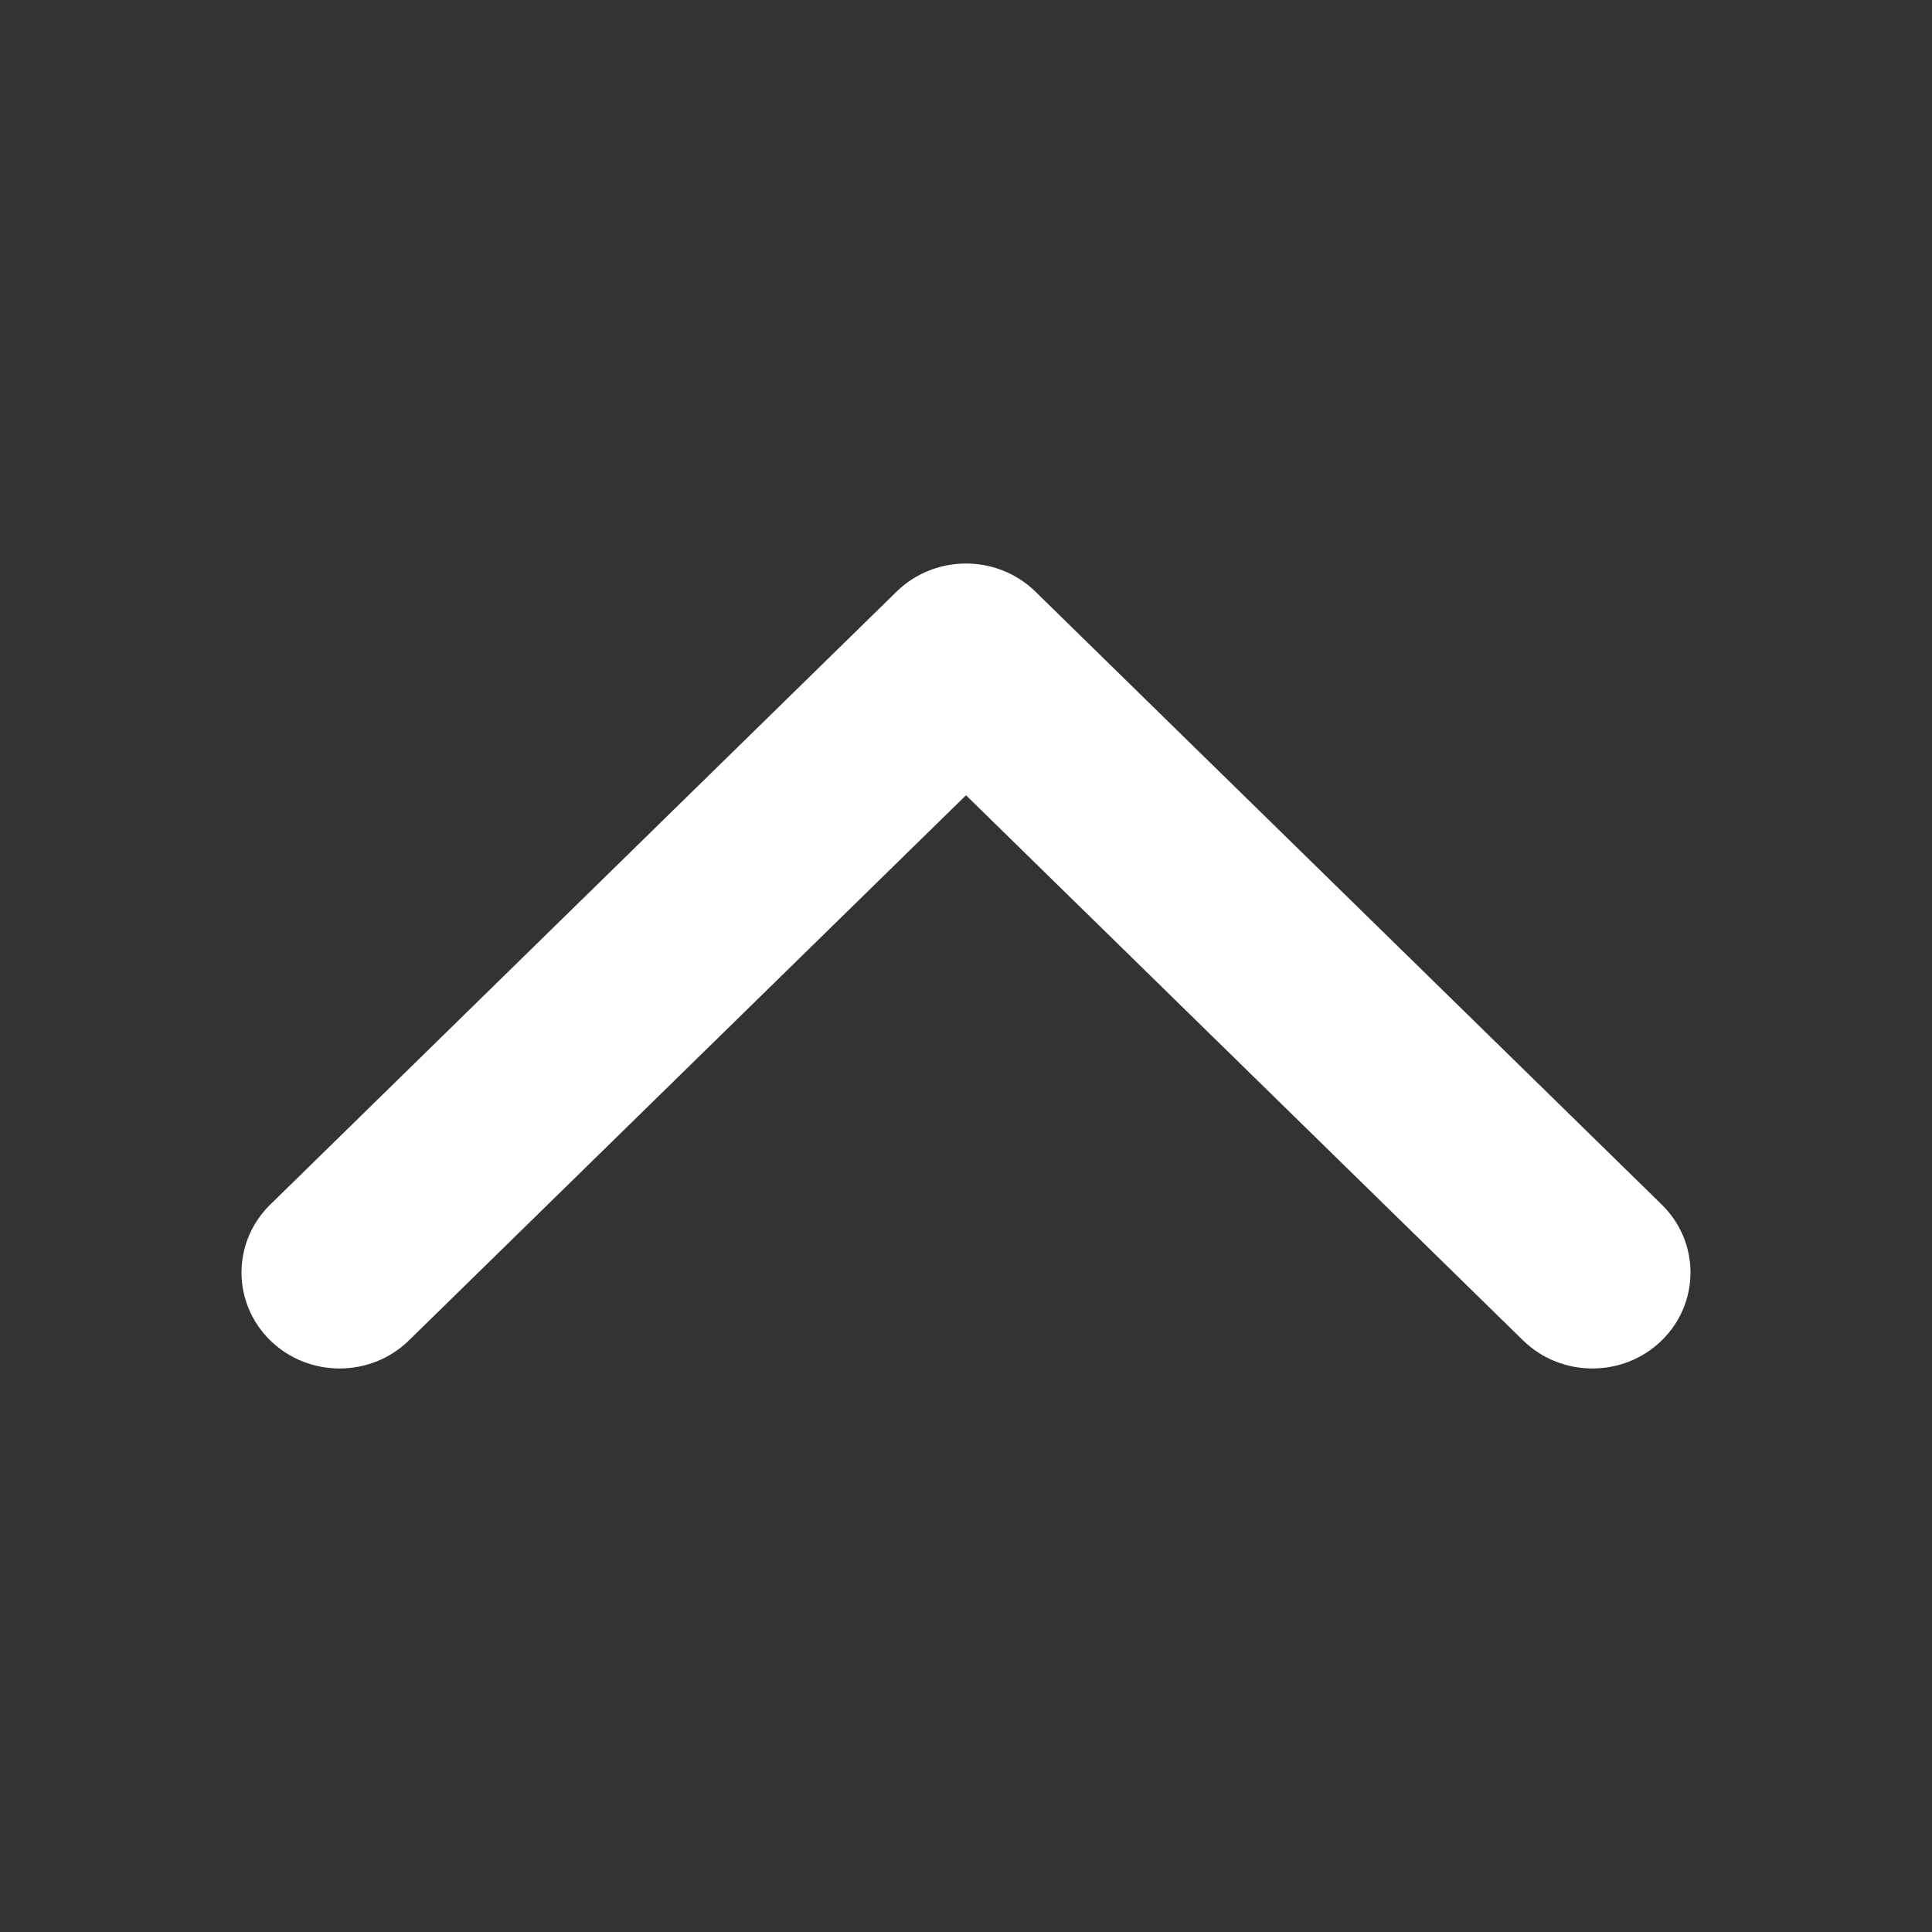 <svg width="24" height="24" viewBox="0 0 24 24" fill="none" xmlns="http://www.w3.org/2000/svg">
<rect x="0" y="0" width="24" height="24" fill="#333333" stroke="none"/>
<path fill-rule="evenodd" clip-rule="evenodd" d="M20.643 16.651C20.167 17.116 19.396 17.116 18.92 16.651L12 9.879L5.08 16.651C4.604 17.116 3.833 17.116 3.357 16.651C2.881 16.185 2.881 15.43 3.357 14.964L11.138 7.349C11.614 6.884 12.386 6.884 12.862 7.349L20.643 14.964C21.119 15.43 21.119 16.185 20.643 16.651Z" fill="white"/>
</svg>
